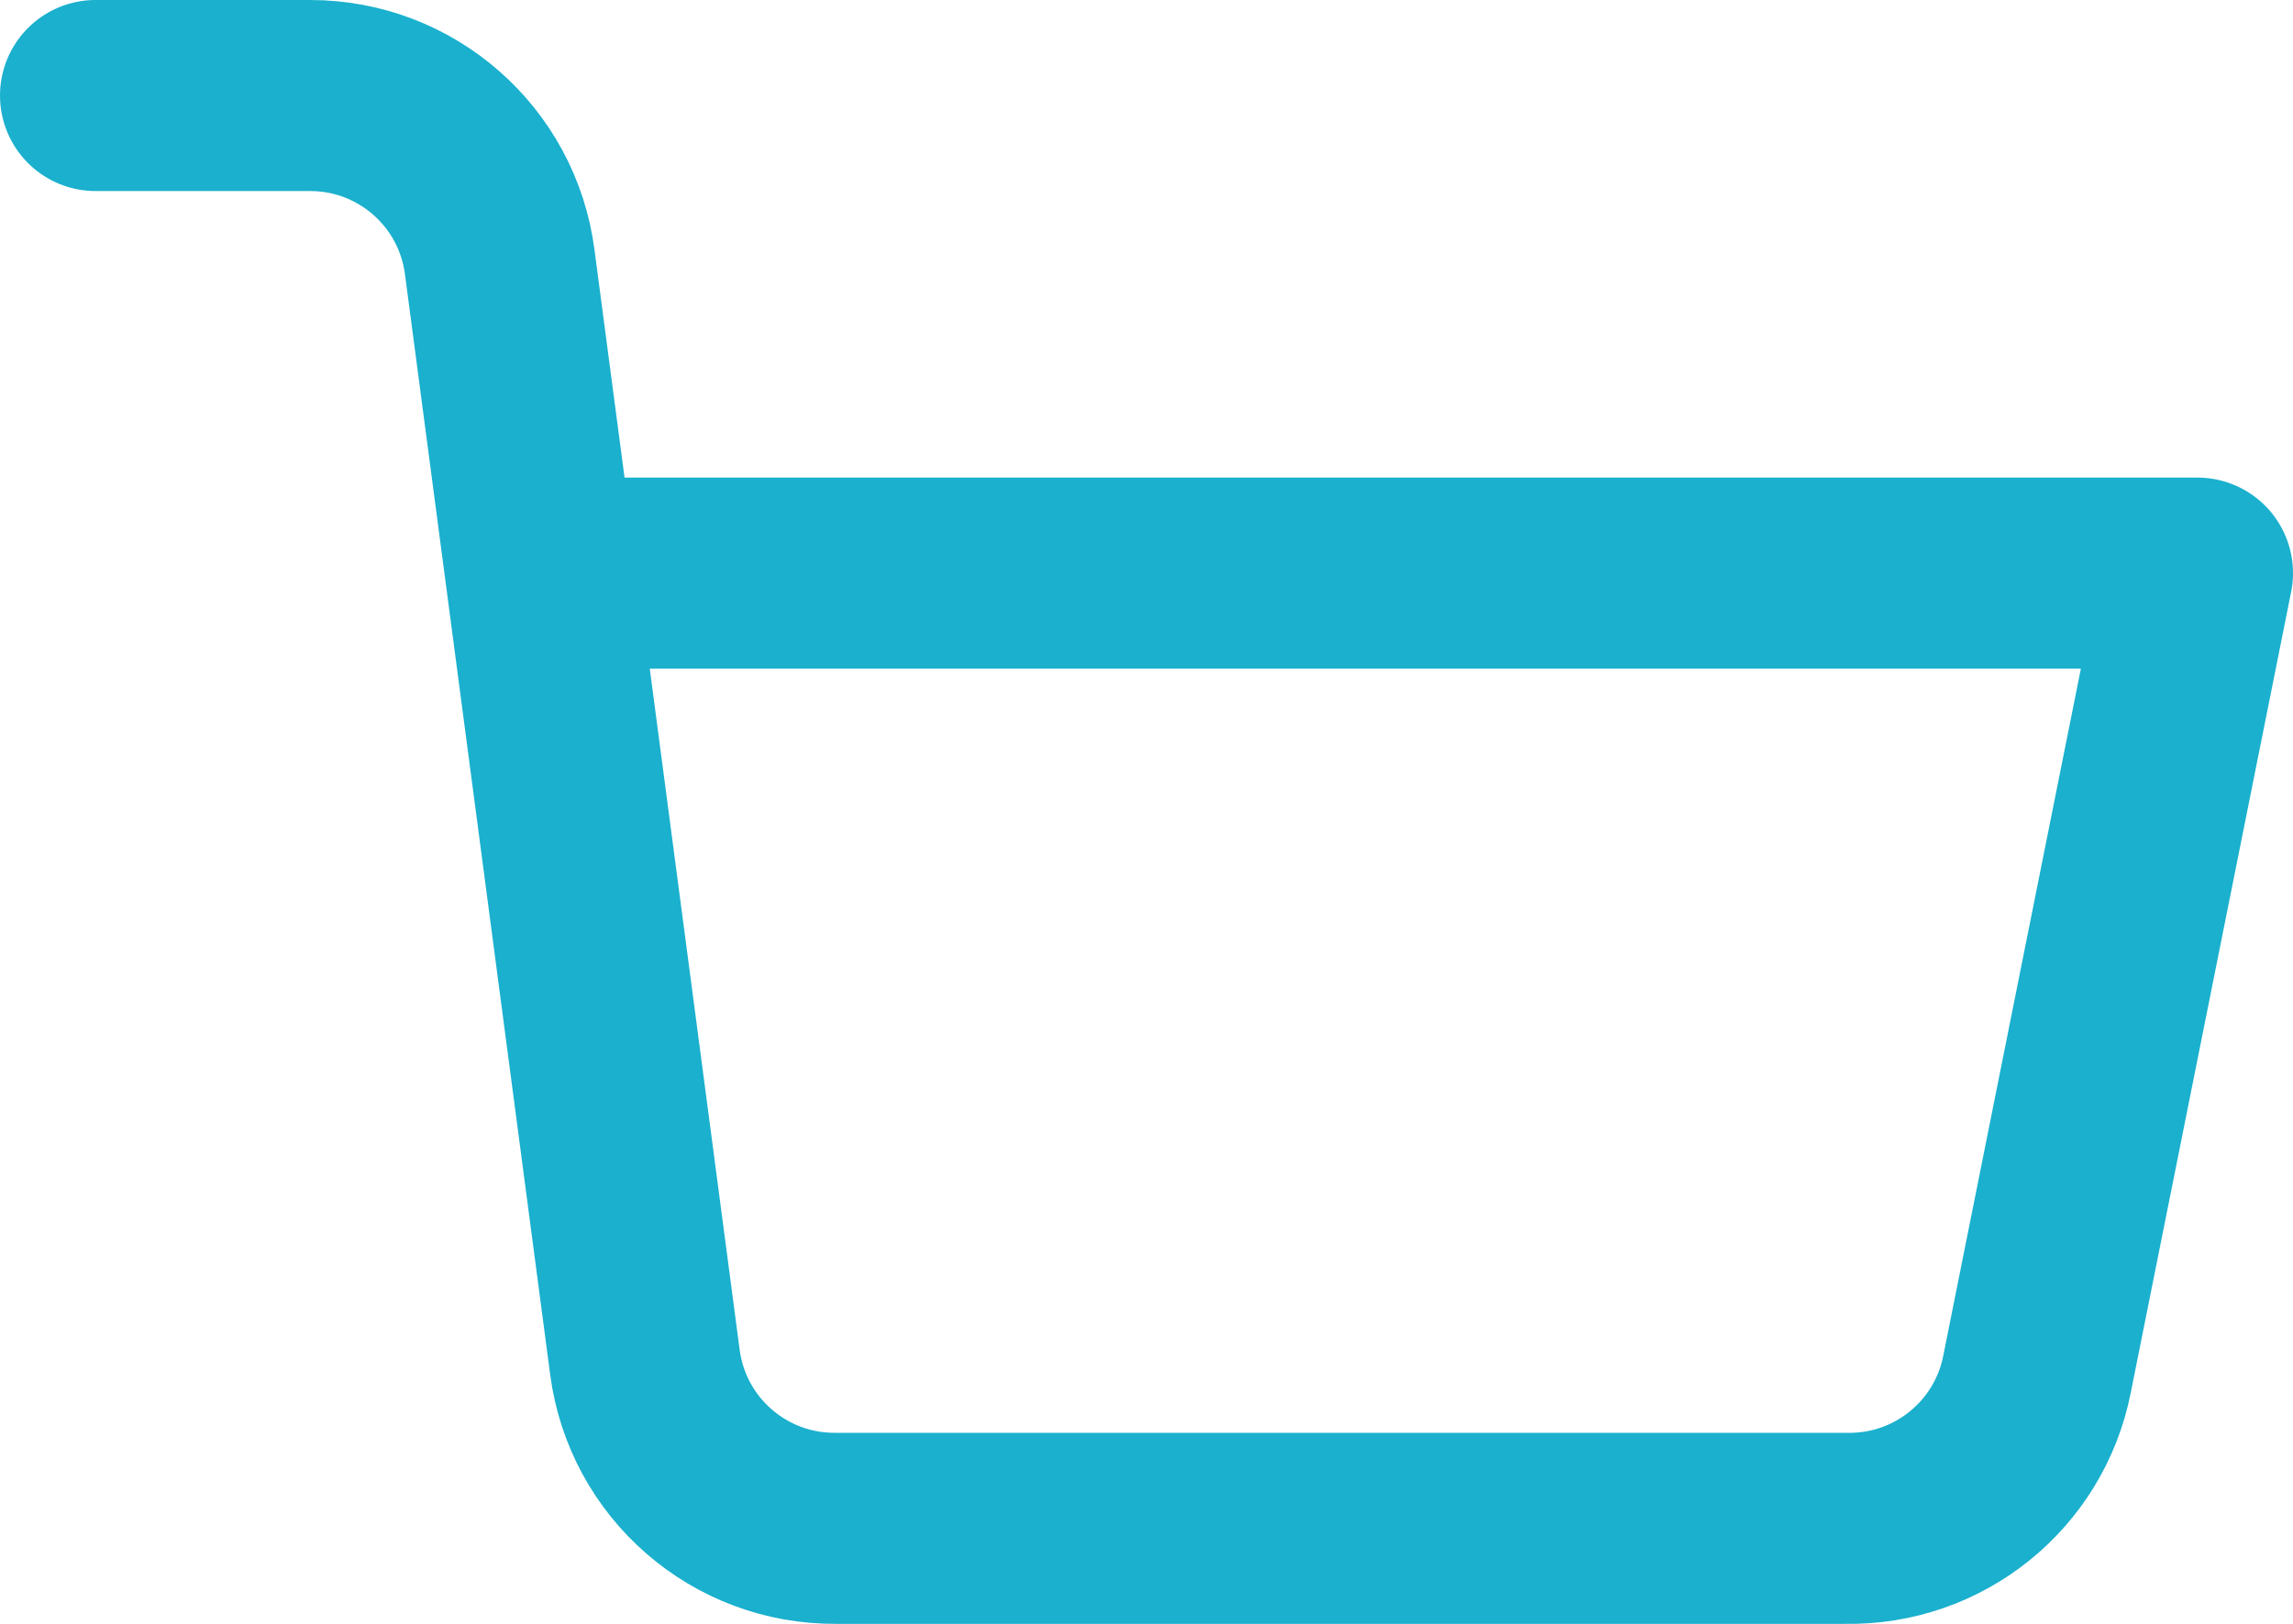 <svg width="48" height="34" viewBox="0 0 48 34" fill="none" xmlns="http://www.w3.org/2000/svg">
<path d="M11.34 12H46L42.64 28.78C42.263 30.68 40.577 32.037 38.64 32H17.5C15.479 32.017 13.763 30.524 13.5 28.52L10.46 5.48C10.199 3.491 8.506 2.003 6.5 2H2" stroke="#1AB0CE" stroke-width="4" stroke-linecap="round" stroke-linejoin="round"/>
</svg>
